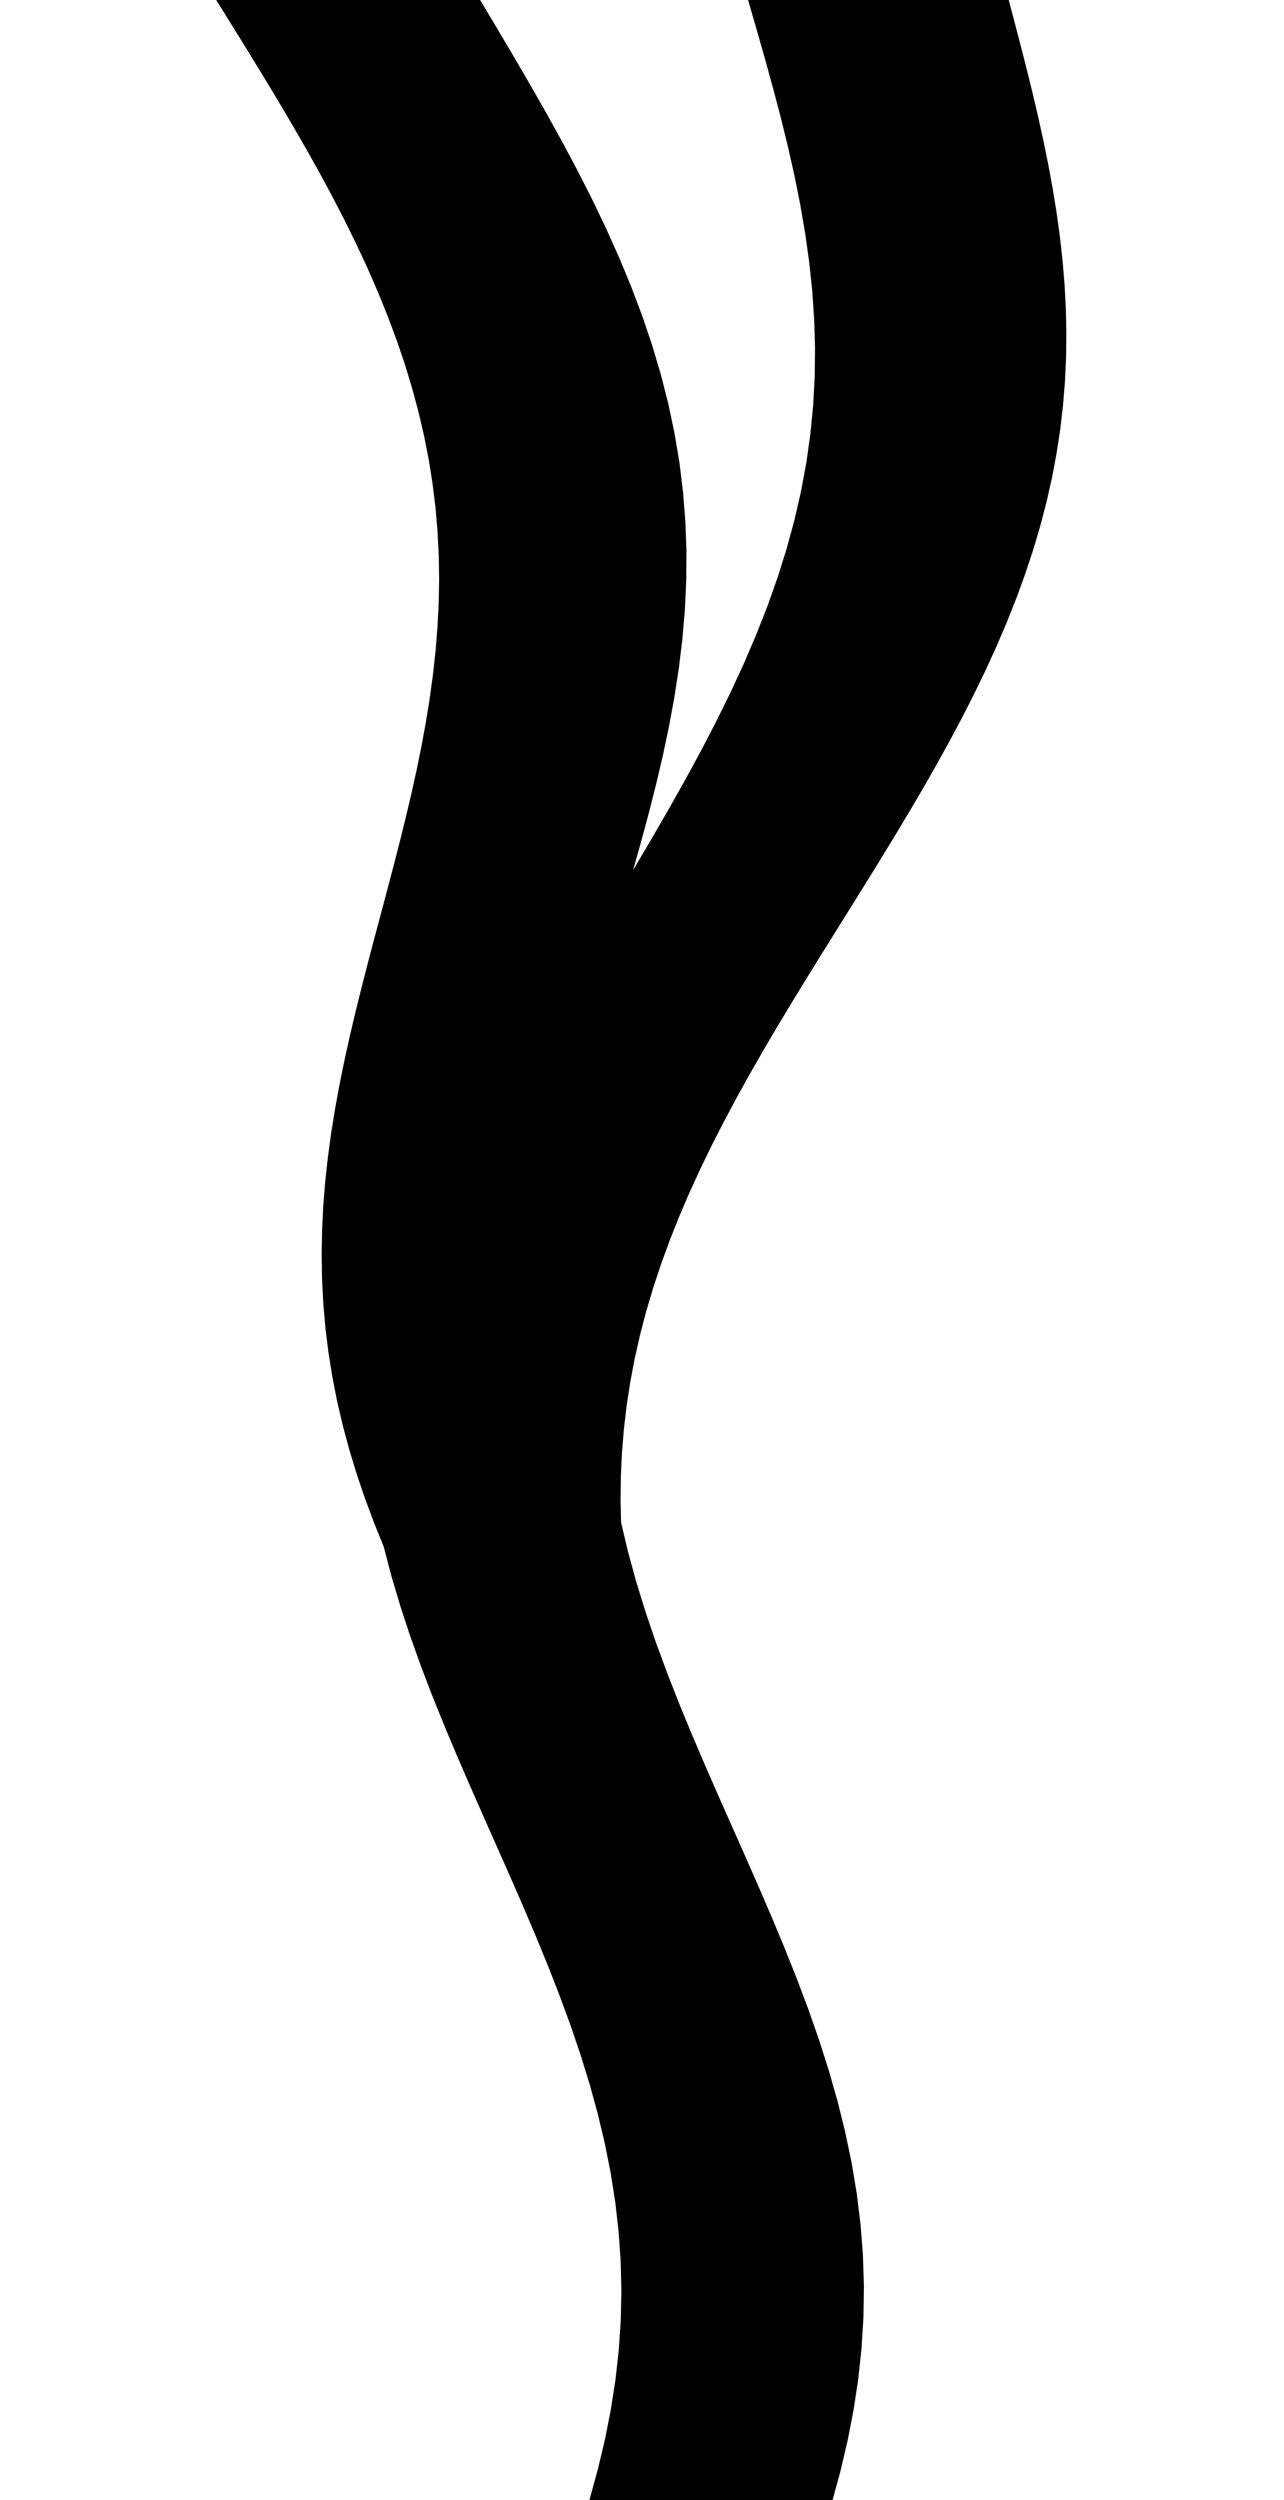 <svg
					xmlns="http://www.w3.org/2000/svg" xmlns:xlink="http://www.w3.org/1999/xlink"
					style="
						overflow: visible;
						height: 100;
					"
					viewBox="0 0 51.384 154.23"
				>
					<path d="M 15.12 0 L 16.188 1.789 L 17.248 3.577 L 18.293 5.366 L 19.314 7.155 L 20.305 8.944 L 21.259 10.732 L 22.168 12.521 L 23.026 14.31 L 23.828 16.099 L 24.568 17.887 L 25.243 19.676 L 25.847 21.465 L 26.378 23.254 L 26.833 25.043 L 27.21 26.831 L 27.509 28.62 L 27.728 30.409 L 27.869 32.197 L 27.934 33.986 L 27.923 35.775 L 27.84 37.564 L 27.688 39.352 L 27.472 41.141 L 27.197 42.93 L 26.867 44.719 L 26.489 46.508 L 26.069 48.296 L 25.614 50.085 L 25.131 51.874 L 24.629 53.662 L 24.113 55.451 L 23.593 57.24 L 24.664 55.451 L 25.731 53.662 L 26.785 51.874 L 27.819 50.085 L 28.825 48.296 L 29.796 46.508 L 30.725 44.719 L 31.607 42.93 L 32.434 41.141 L 33.201 39.352 L 33.904 37.564 L 34.538 35.775 L 35.1 33.986 L 35.587 32.197 L 35.997 30.409 L 36.329 28.62 L 36.581 26.831 L 36.755 25.043 L 36.851 23.254 L 36.872 21.465 L 36.819 19.676 L 36.696 17.887 L 36.507 16.099 L 36.256 14.31 L 35.949 12.521 L 35.591 10.732 L 35.189 8.944 L 34.749 7.155 L 34.279 5.366 L 33.786 3.577 L 33.277 1.789 L 32.76 0 L 33.701 0 L 34.641 0 L 35.582 0 L 36.522 0 L 37.463 0 L 38.404 0 L 39.344 0 L 40.285 0 L 41.226 0 L 42.166 0 L 43.107 0 L 44.047 0 L 44.988 0 L 45.929 0 L 46.869 0 L 47.81 0 L 48.197 1.468 L 48.58 2.936 L 48.955 4.404 L 49.316 5.872 L 49.661 7.341 L 49.984 8.809 L 50.283 10.277 L 50.552 11.745 L 50.79 13.213 L 50.991 14.681 L 51.154 16.149 L 51.276 17.617 L 51.353 19.086 L 51.384 20.554 L 51.367 22.022 L 51.299 23.49 L 51.18 24.958 L 51.009 26.426 L 50.785 27.894 L 50.508 29.362 L 50.178 30.831 L 49.795 32.299 L 49.36 33.767 L 48.874 35.235 L 48.339 36.703 L 47.757 38.171 L 47.13 39.639 L 46.459 41.107 L 45.748 42.576 L 45 44.044 L 44.218 45.512 L 43.405 46.98 L 42.566 48.448 L 41.703 49.916 L 40.821 51.384 L 39.924 52.852 L 39.016 54.321 L 38.101 55.789 L 37.185 57.257 L 36.27 58.725 L 35.362 60.193 L 34.464 61.661 L 33.582 63.129 L 32.718 64.597 L 31.878 66.066 L 31.064 67.534 L 30.281 69.002 L 29.531 70.47 L 28.819 71.938 L 28.147 73.406 L 27.518 74.874 L 26.934 76.342 L 26.398 77.811 L 25.91 79.279 L 25.474 80.747 L 25.089 82.215 L 24.757 83.683 L 24.478 85.151 L 24.252 86.619 L 24.079 88.087 L 23.958 89.556 L 23.889 91.024 L 23.87 92.492 L 23.899 93.96 L 24.343 95.843 L 24.859 97.727 L 25.441 99.61 L 26.083 101.494 L 26.777 103.377 L 27.516 105.261 L 28.292 107.144 L 29.097 109.027 L 29.921 110.911 L 30.755 112.794 L 31.592 114.678 L 32.42 116.561 L 33.232 118.445 L 34.018 120.328 L 34.77 122.212 L 35.479 124.095 L 36.139 125.978 L 36.741 127.862 L 37.278 129.745 L 37.746 131.629 L 38.139 133.512 L 38.453 135.396 L 38.684 137.279 L 38.83 139.162 L 38.889 141.046 L 38.86 142.929 L 38.744 144.813 L 38.543 146.696 L 38.257 148.58 L 37.891 150.463 L 37.448 152.347 L 36.934 154.23 L 36.061 154.23 L 35.188 154.23 L 34.315 154.23 L 33.442 154.23 L 32.569 154.23 L 31.695 154.23 L 30.822 154.23 L 29.949 154.23 L 29.076 154.23 L 28.203 154.23 L 27.33 154.23 L 26.457 154.23 L 25.584 154.23 L 24.71 154.23 L 23.837 154.23 L 22.964 154.23 L 23.468 152.387 L 23.904 150.544 L 24.266 148.701 L 24.551 146.858 L 24.757 145.014 L 24.88 143.171 L 24.92 141.328 L 24.876 139.485 L 24.749 137.642 L 24.54 135.799 L 24.251 133.956 L 23.885 132.112 L 23.446 130.269 L 22.939 128.426 L 22.368 126.583 L 21.741 124.74 L 21.063 122.897 L 20.342 121.054 L 19.585 119.211 L 18.8 117.368 L 17.995 115.524 L 17.179 113.681 L 16.361 111.838 L 15.548 109.995 L 14.75 108.152 L 13.974 106.309 L 13.229 104.466 L 12.523 102.622 L 11.863 100.779 L 11.256 98.936 L 10.708 97.093 L 10.225 95.25 L 9.622 93.762 L 9.067 92.273 L 8.562 90.785 L 8.108 89.297 L 7.708 87.809 L 7.361 86.32 L 7.069 84.832 L 6.832 83.344 L 6.649 81.855 L 6.52 80.367 L 6.444 78.879 L 6.42 77.391 L 6.446 75.902 L 6.519 74.414 L 6.639 72.926 L 6.802 71.438 L 7.005 69.949 L 7.245 68.461 L 7.519 66.973 L 7.822 65.484 L 8.152 63.996 L 8.503 62.508 L 8.873 61.02 L 9.255 59.531 L 9.647 58.043 L 10.044 56.555 L 10.44 55.066 L 10.832 53.578 L 11.215 52.09 L 11.584 50.602 L 11.936 49.113 L 12.266 47.625 L 12.569 46.137 L 12.843 44.648 L 13.084 43.16 L 13.287 41.672 L 13.45 40.184 L 13.57 38.695 L 13.644 37.207 L 13.671 35.719 L 13.647 34.23 L 13.571 32.742 L 13.443 31.254 L 13.26 29.766 L 13.023 28.277 L 12.732 26.789 L 12.385 25.301 L 11.985 23.812 L 11.533 22.324 L 11.028 20.836 L 10.473 19.348 L 9.87 17.859 L 9.222 16.371 L 8.53 14.883 L 7.798 13.395 L 7.029 11.906 L 6.227 10.418 L 5.394 8.93 L 4.536 7.441 L 3.655 5.953 L 2.757 4.465 L 1.846 2.977 L 0.925 1.488 L 0 0 L 0.945 0 L 1.89 0 L 2.835 0 L 3.78 0 L 4.725 0 L 5.67 0 L 6.615 0 L 7.56 0 L 8.505 0 L 9.45 0 L 10.395 0 L 11.34 0 L 12.285 0 L 13.23 0 L 14.175 0 L 15.12 0 L 15.12 0 Z" fill="black" stroke="black" />
				</svg>